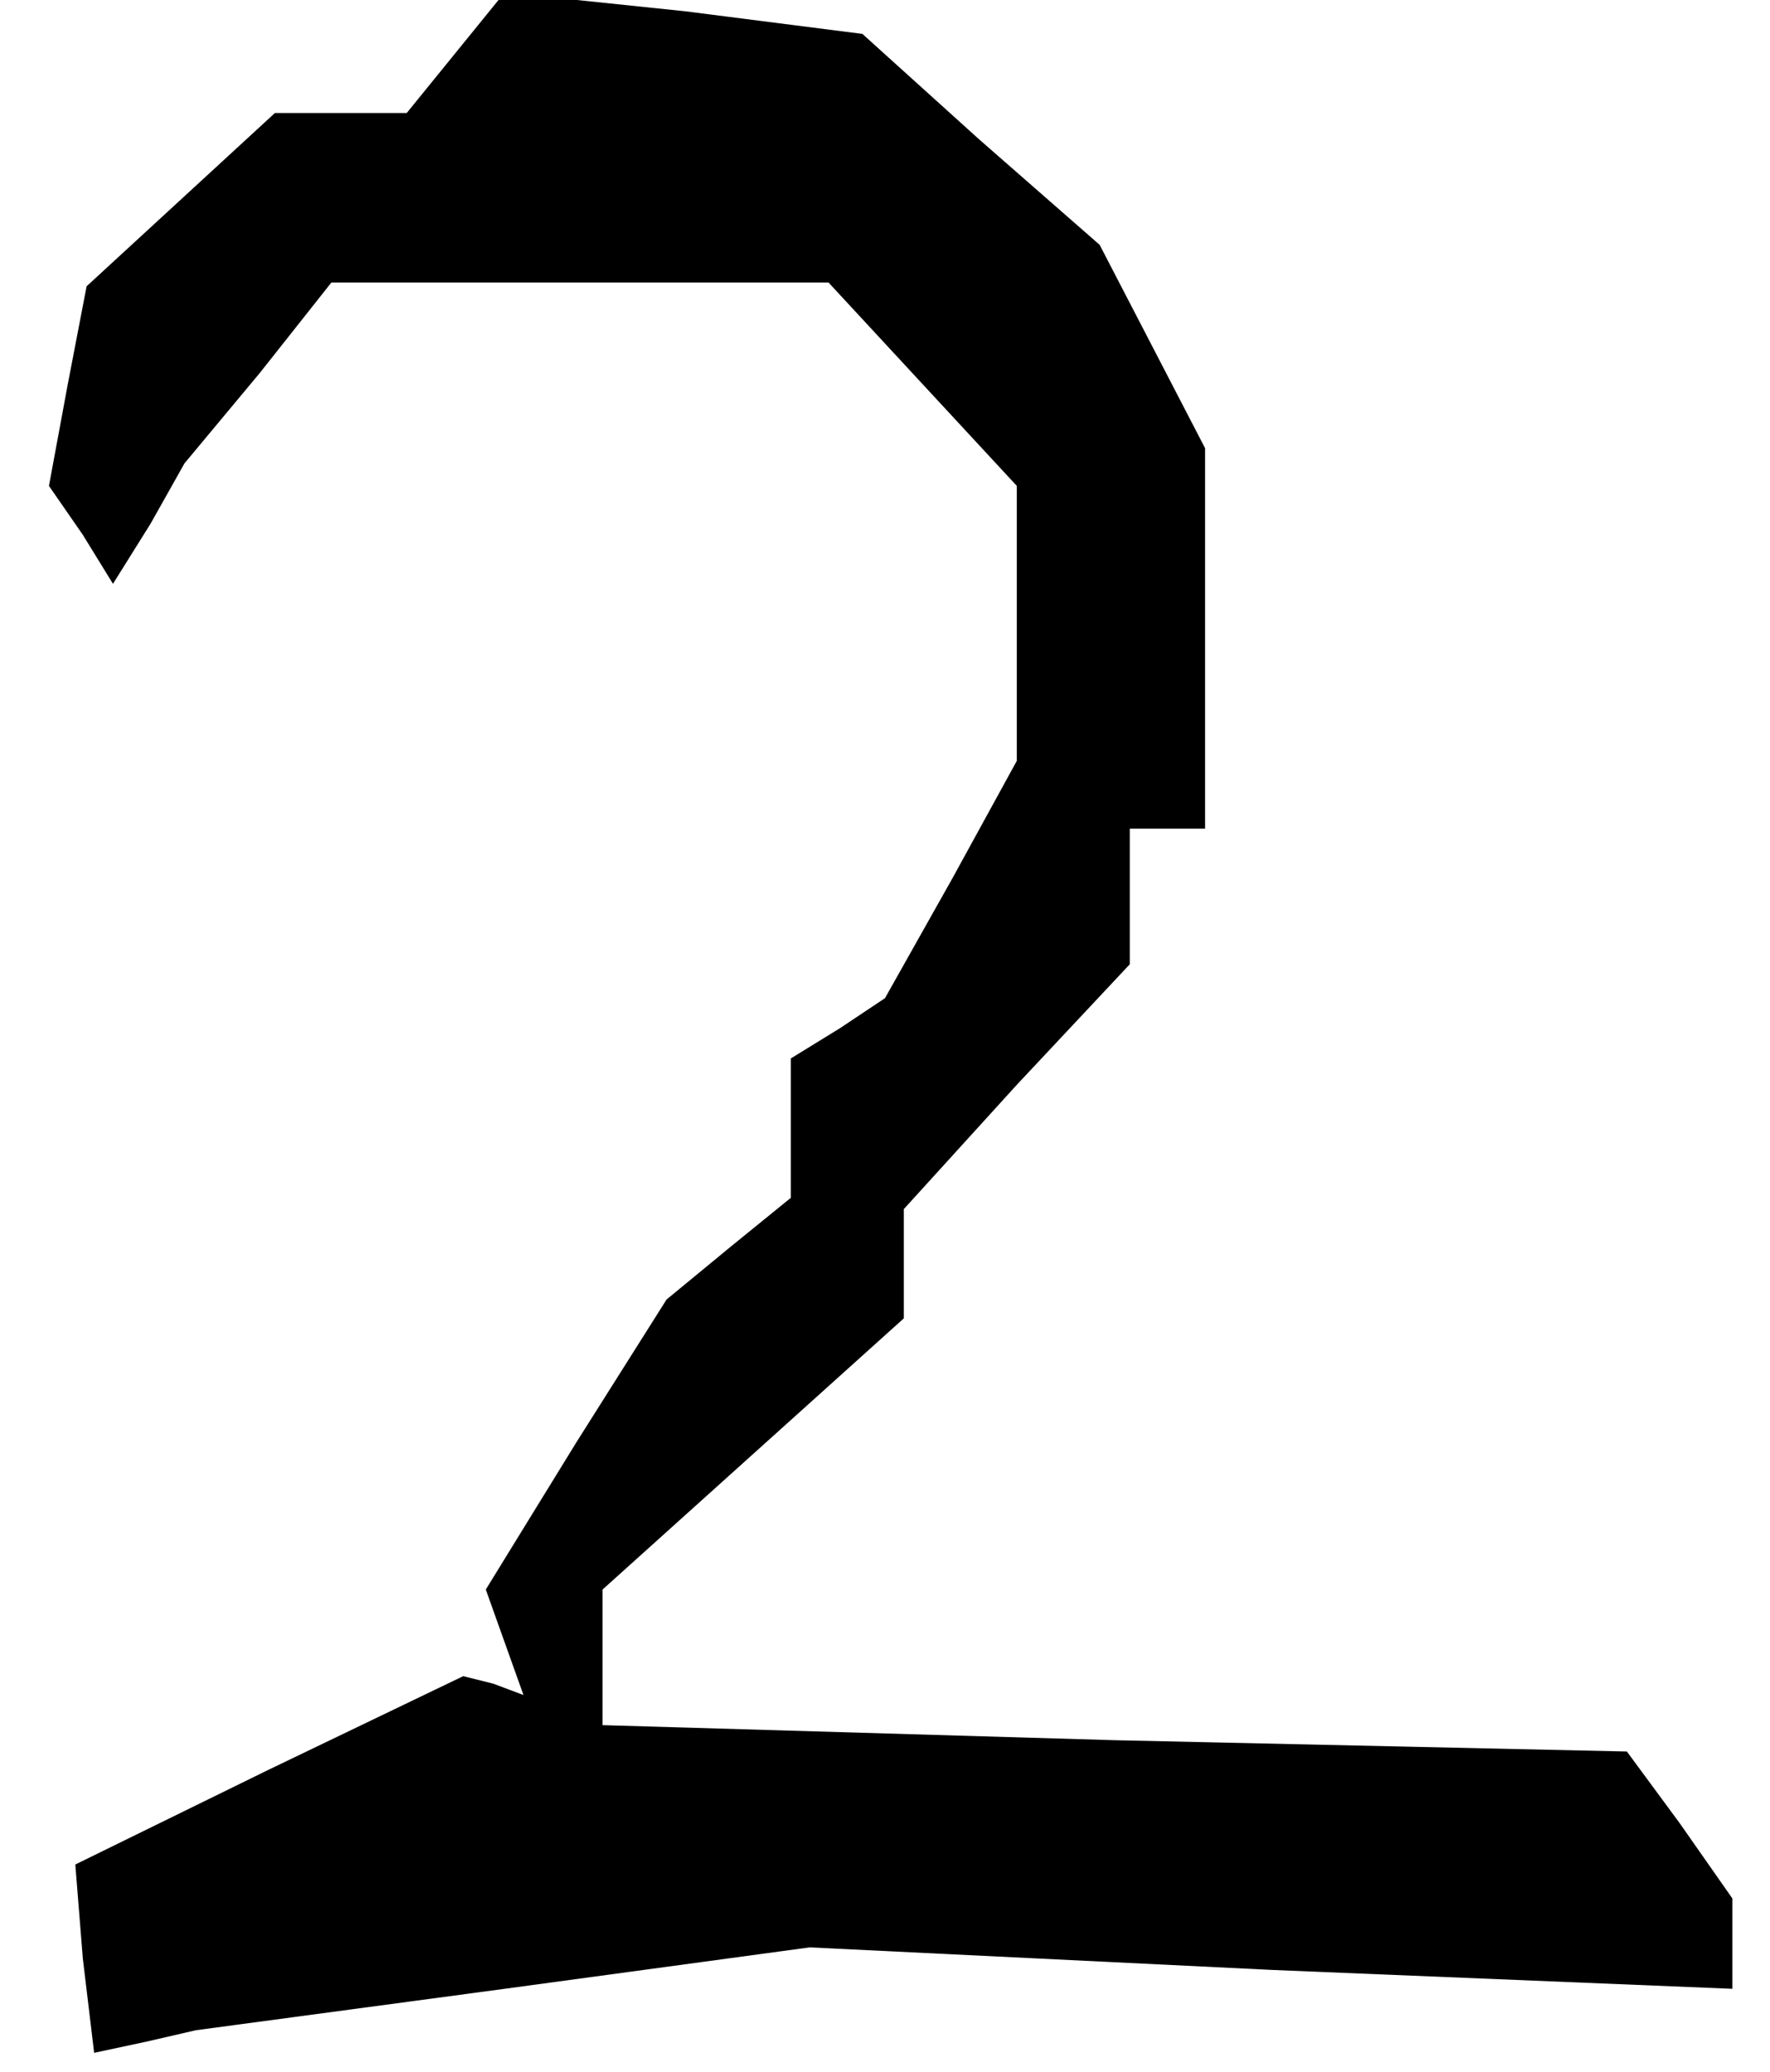 <?xml version="1.0" standalone="no"?>
<!DOCTYPE svg PUBLIC "-//W3C//DTD SVG 20010904//EN"
 "http://www.w3.org/TR/2001/REC-SVG-20010904/DTD/svg10.dtd">
<svg version="1.0" xmlns="http://www.w3.org/2000/svg"
 width="47pt" height="55pt" viewBox="0 0 47 55"
 preserveAspectRatio="xMidYMid meet">
<g transform="translate(0,55) scale(0.1,-0.1)"
fill="#000000" stroke="none">
<path d="M121 536 l-13 -16 -18 0 -17 0 -25 -23 -25 -23 -5 -26 -5 -27 9 -13
8 -13 10 16 9 16 20 24 19 24 66 0 66 0 25 -27 25 -27 0 -37 0 -36 -17 -31
-18 -32 -12 -8 -13 -8 0 -18 0 -19 -16 -13 -17 -14 -24 -38 -24 -39 5 -14 5
-14 -8 3 -8 2 -52 -25 -51 -25 2 -25 3 -25 14 3 13 3 82 11 81 11 123 -6 122
-5 0 12 0 12 -14 20 -14 19 -136 3 -136 4 0 18 0 18 40 36 40 36 0 14 0 15 30
33 30 32 0 18 0 18 10 0 10 0 0 50 0 51 -14 27 -14 27 -32 28 -31 28 -47 6
-48 5 -13 -16z"/>
</g>
</svg>
